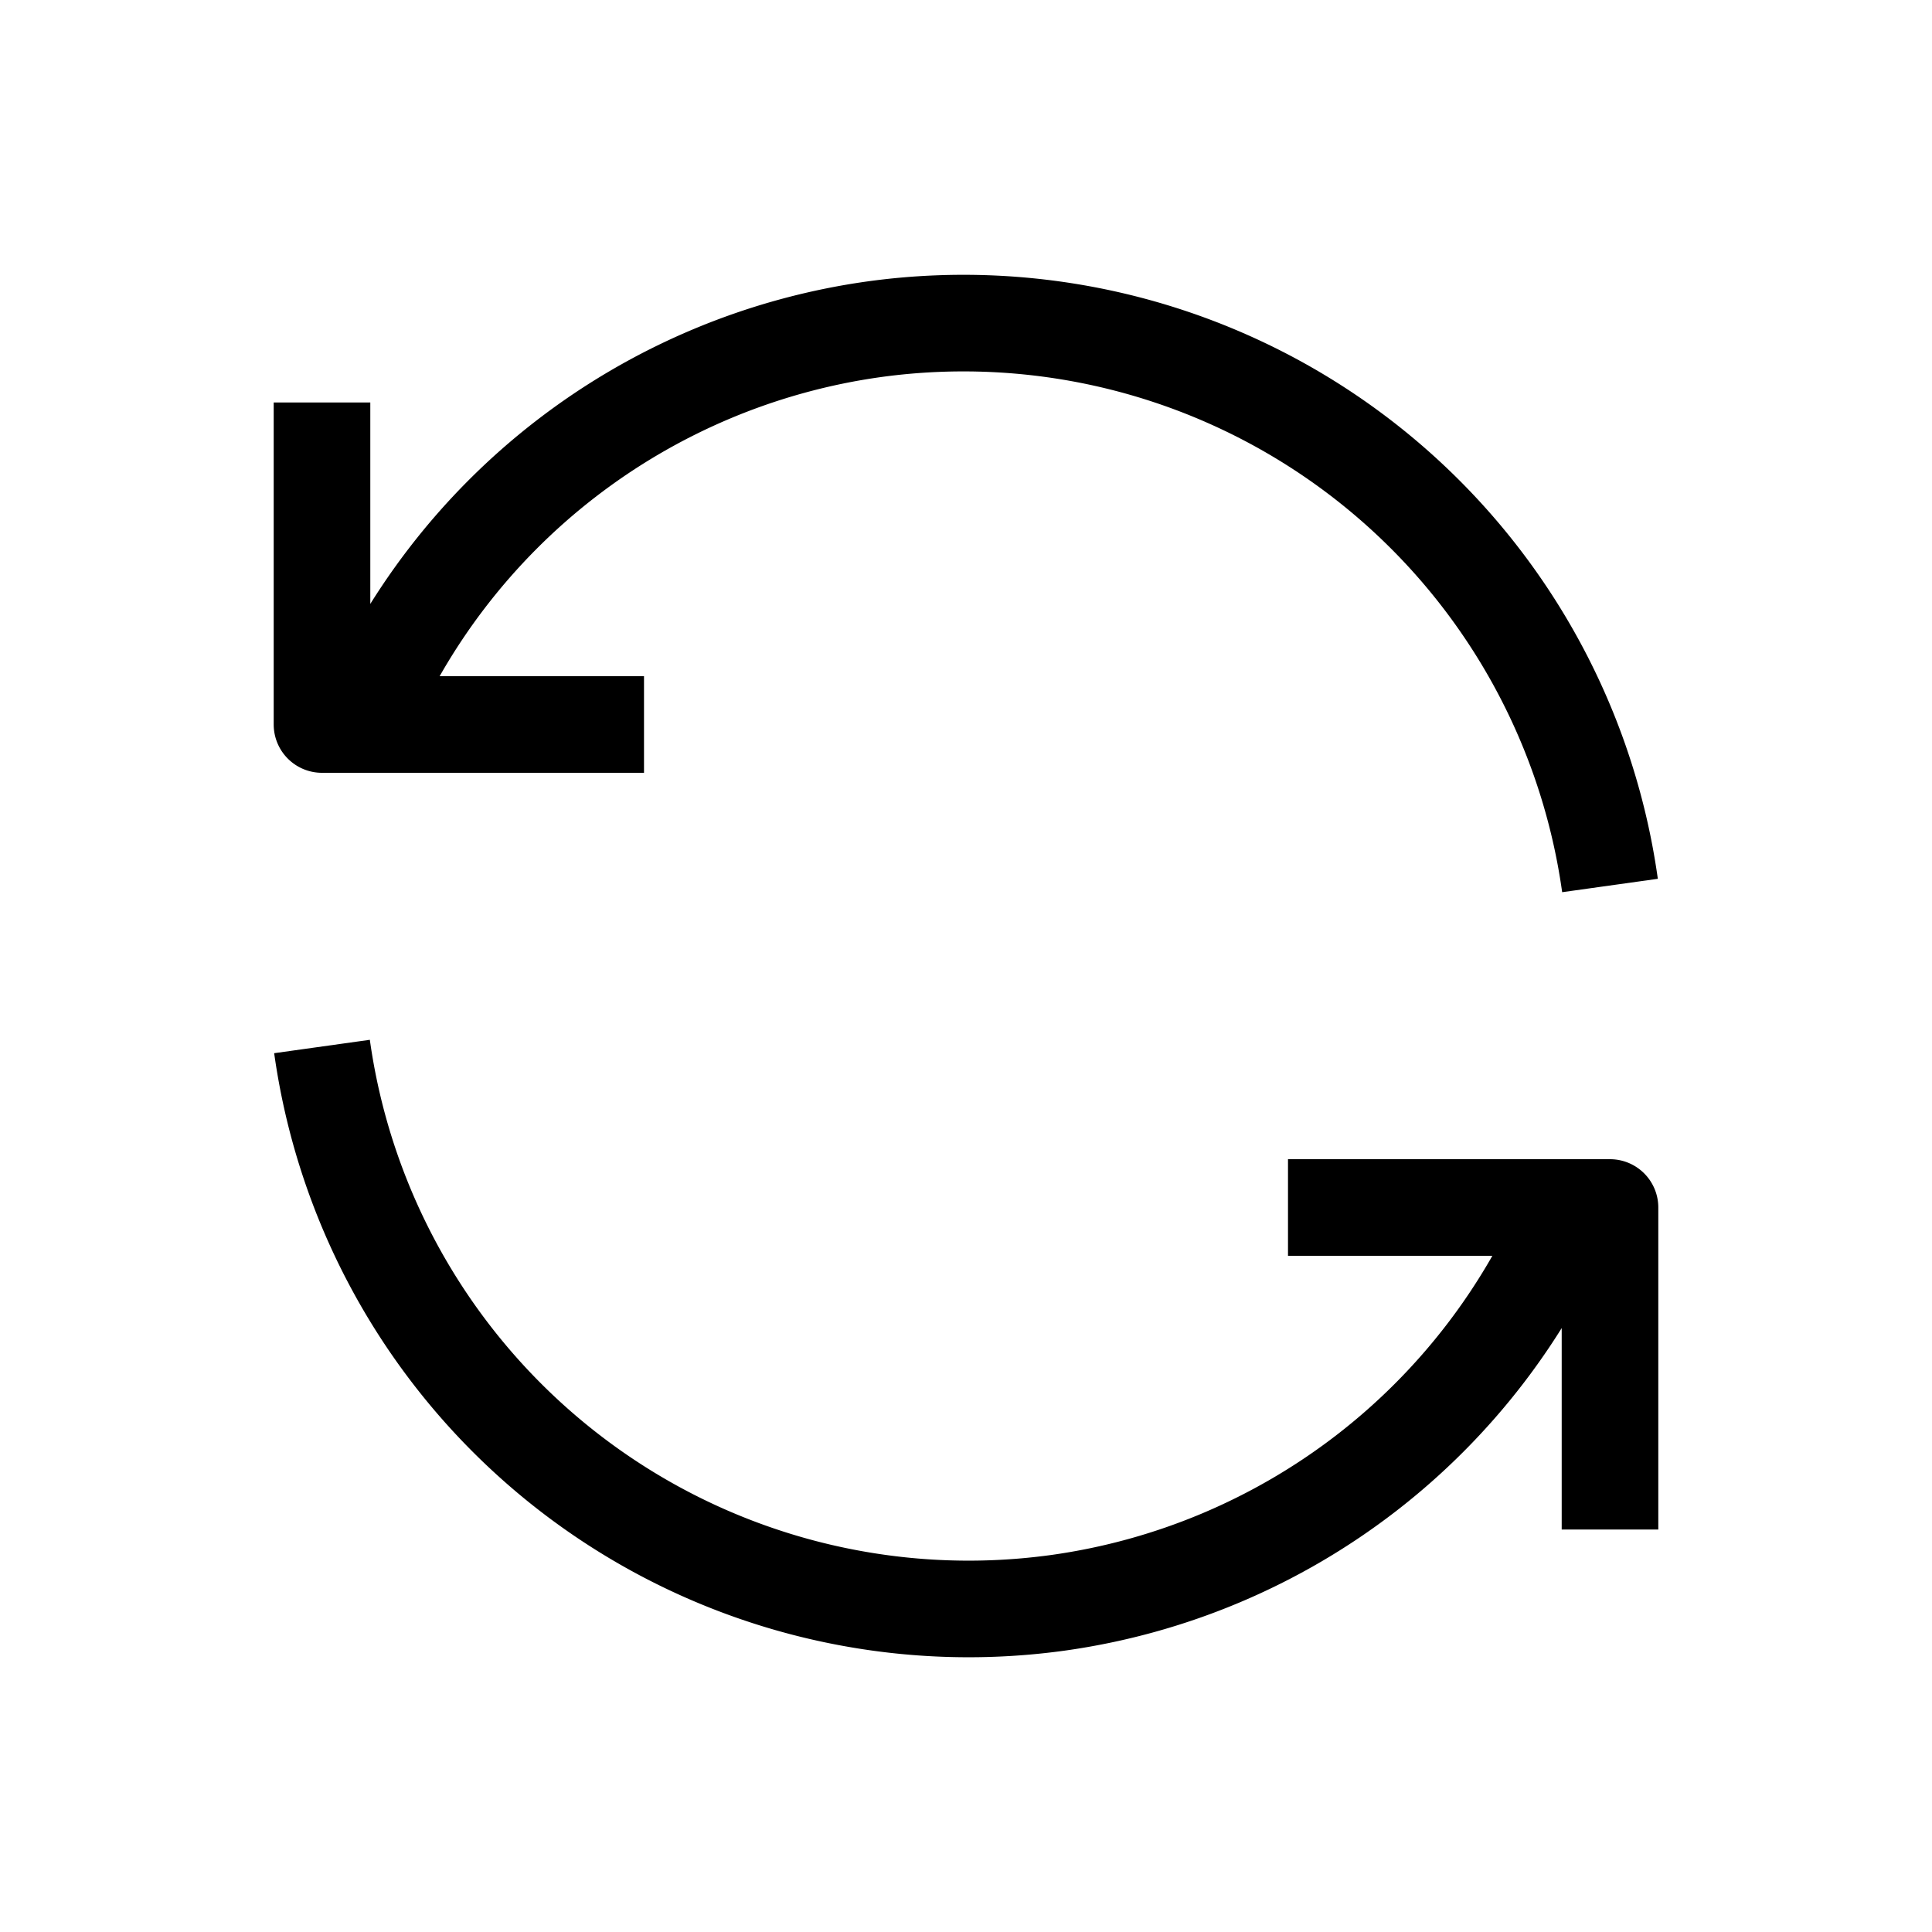 <svg data-name="Icons / Arrow" xmlns="http://www.w3.org/2000/svg" width="24" height="24" viewBox="0 0 24 24">
    <path data-name="사각형 1049" style="fill:transparent" d="M0 0h24v24H0z"/>
    <g data-name="그룹 1923">
        <path data-name="패스 674" d="M7208-7201a8.11 8.11 0 0 0-9.141-6.91 8.1 8.1 0 0 0-6.359 4.91m-.5-4v4h4" transform="translate(-7188 7212)" style="fill:none;stroke:#000;stroke-linejoin:round;stroke-width:1.2px"/>
        <path data-name="패스 675" d="M7192-7199a8.111 8.111 0 0 0 9.14 6.911 8.1 8.1 0 0 0 6.36-4.911m.5 4v-4h-4" transform="translate(-7188 7212)" style="fill:none;stroke:#000;stroke-linejoin:round;stroke-width:1.2px"/>
    </g>
</svg>
